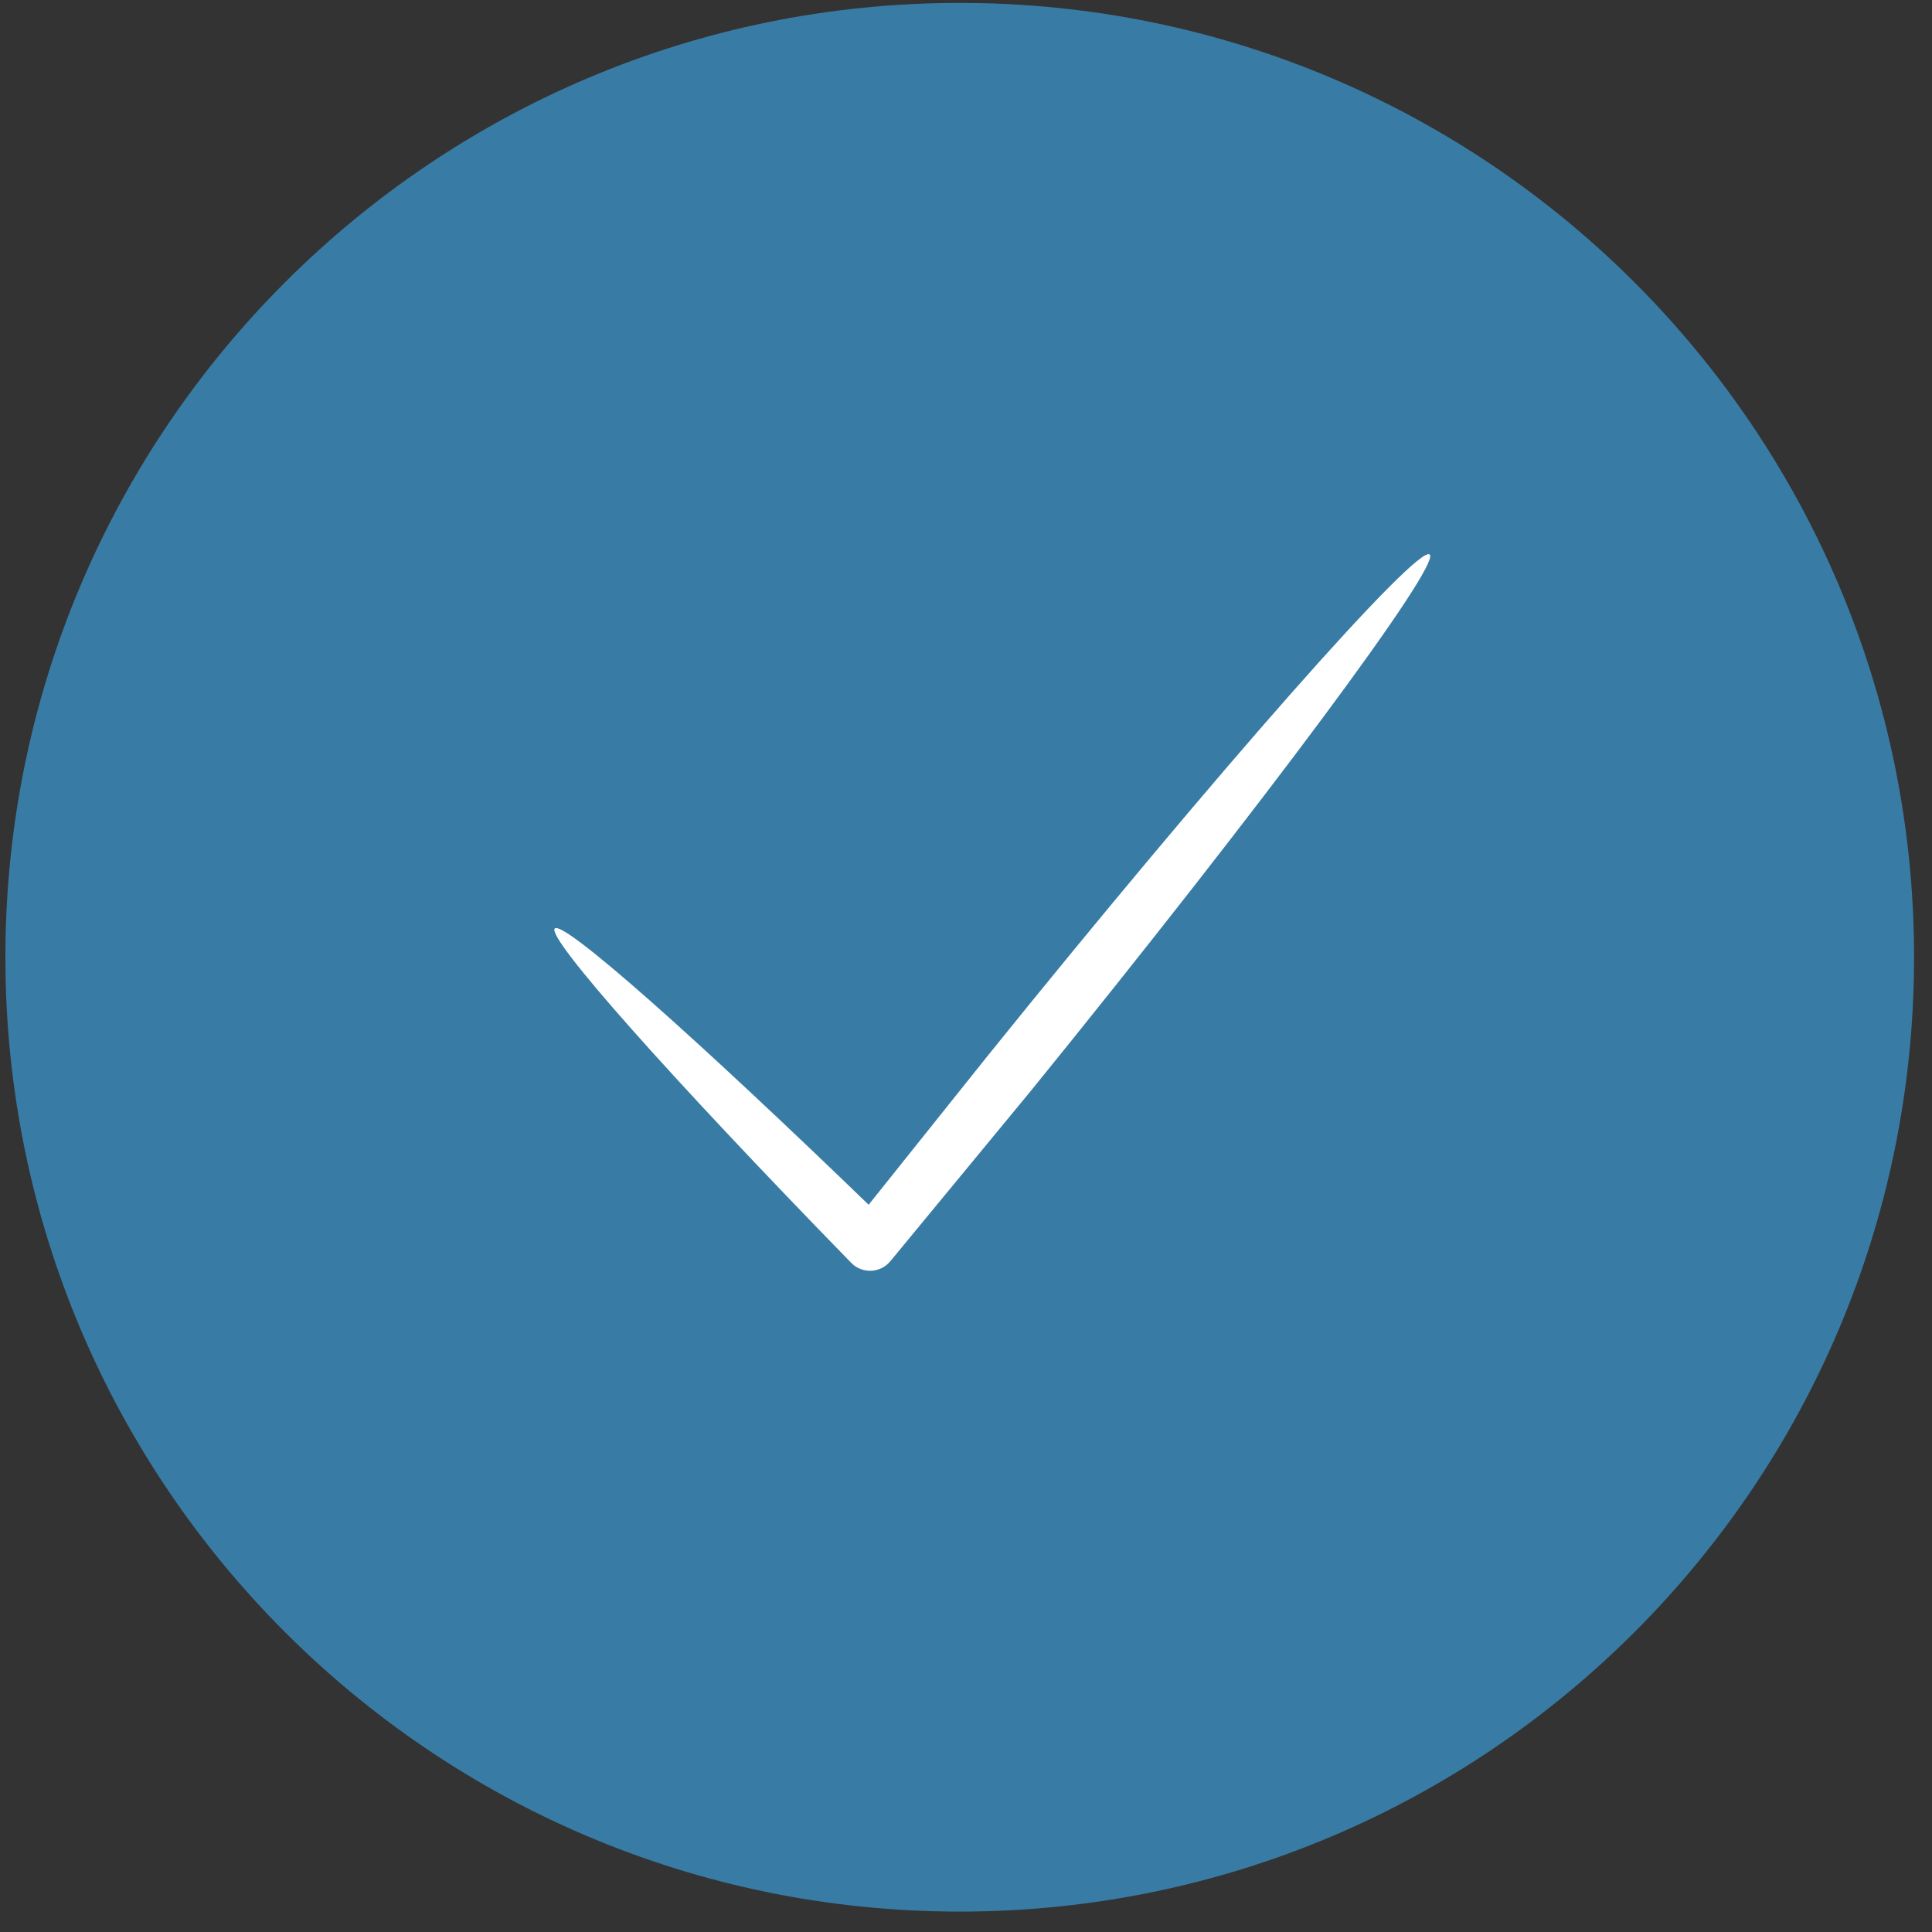 <svg width="53" height="53" viewBox="0 0 53 53" fill="none" xmlns="http://www.w3.org/2000/svg">
<rect x="0" y="0" width="53" height="53" fill="#333333" stroke="none"/>
<path d="M26.328 52.44C40.787 52.44 52.508 40.719 52.508 26.26C52.508 11.801 40.787 0.08 26.328 0.08C11.87 0.08 0.148 11.801 0.148 26.26C0.148 40.719 11.87 52.44 26.328 52.44Z" fill="#387CA6"/>
<path d="M39.219 15.211C39.549 15.481 34.659 22.061 28.299 29.901L24.439 34.581L24.423 34.6C24.149 34.931 23.647 34.95 23.349 34.641C18.349 29.511 14.979 25.711 15.219 25.471C15.453 25.237 19.086 28.458 24.018 33.232C24.165 33.373 24.079 33.622 23.877 33.643C23.665 33.664 23.532 33.421 23.665 33.255L27.089 28.971C33.449 21.081 38.879 14.941 39.219 15.211Z" fill="white"/>
</svg>

